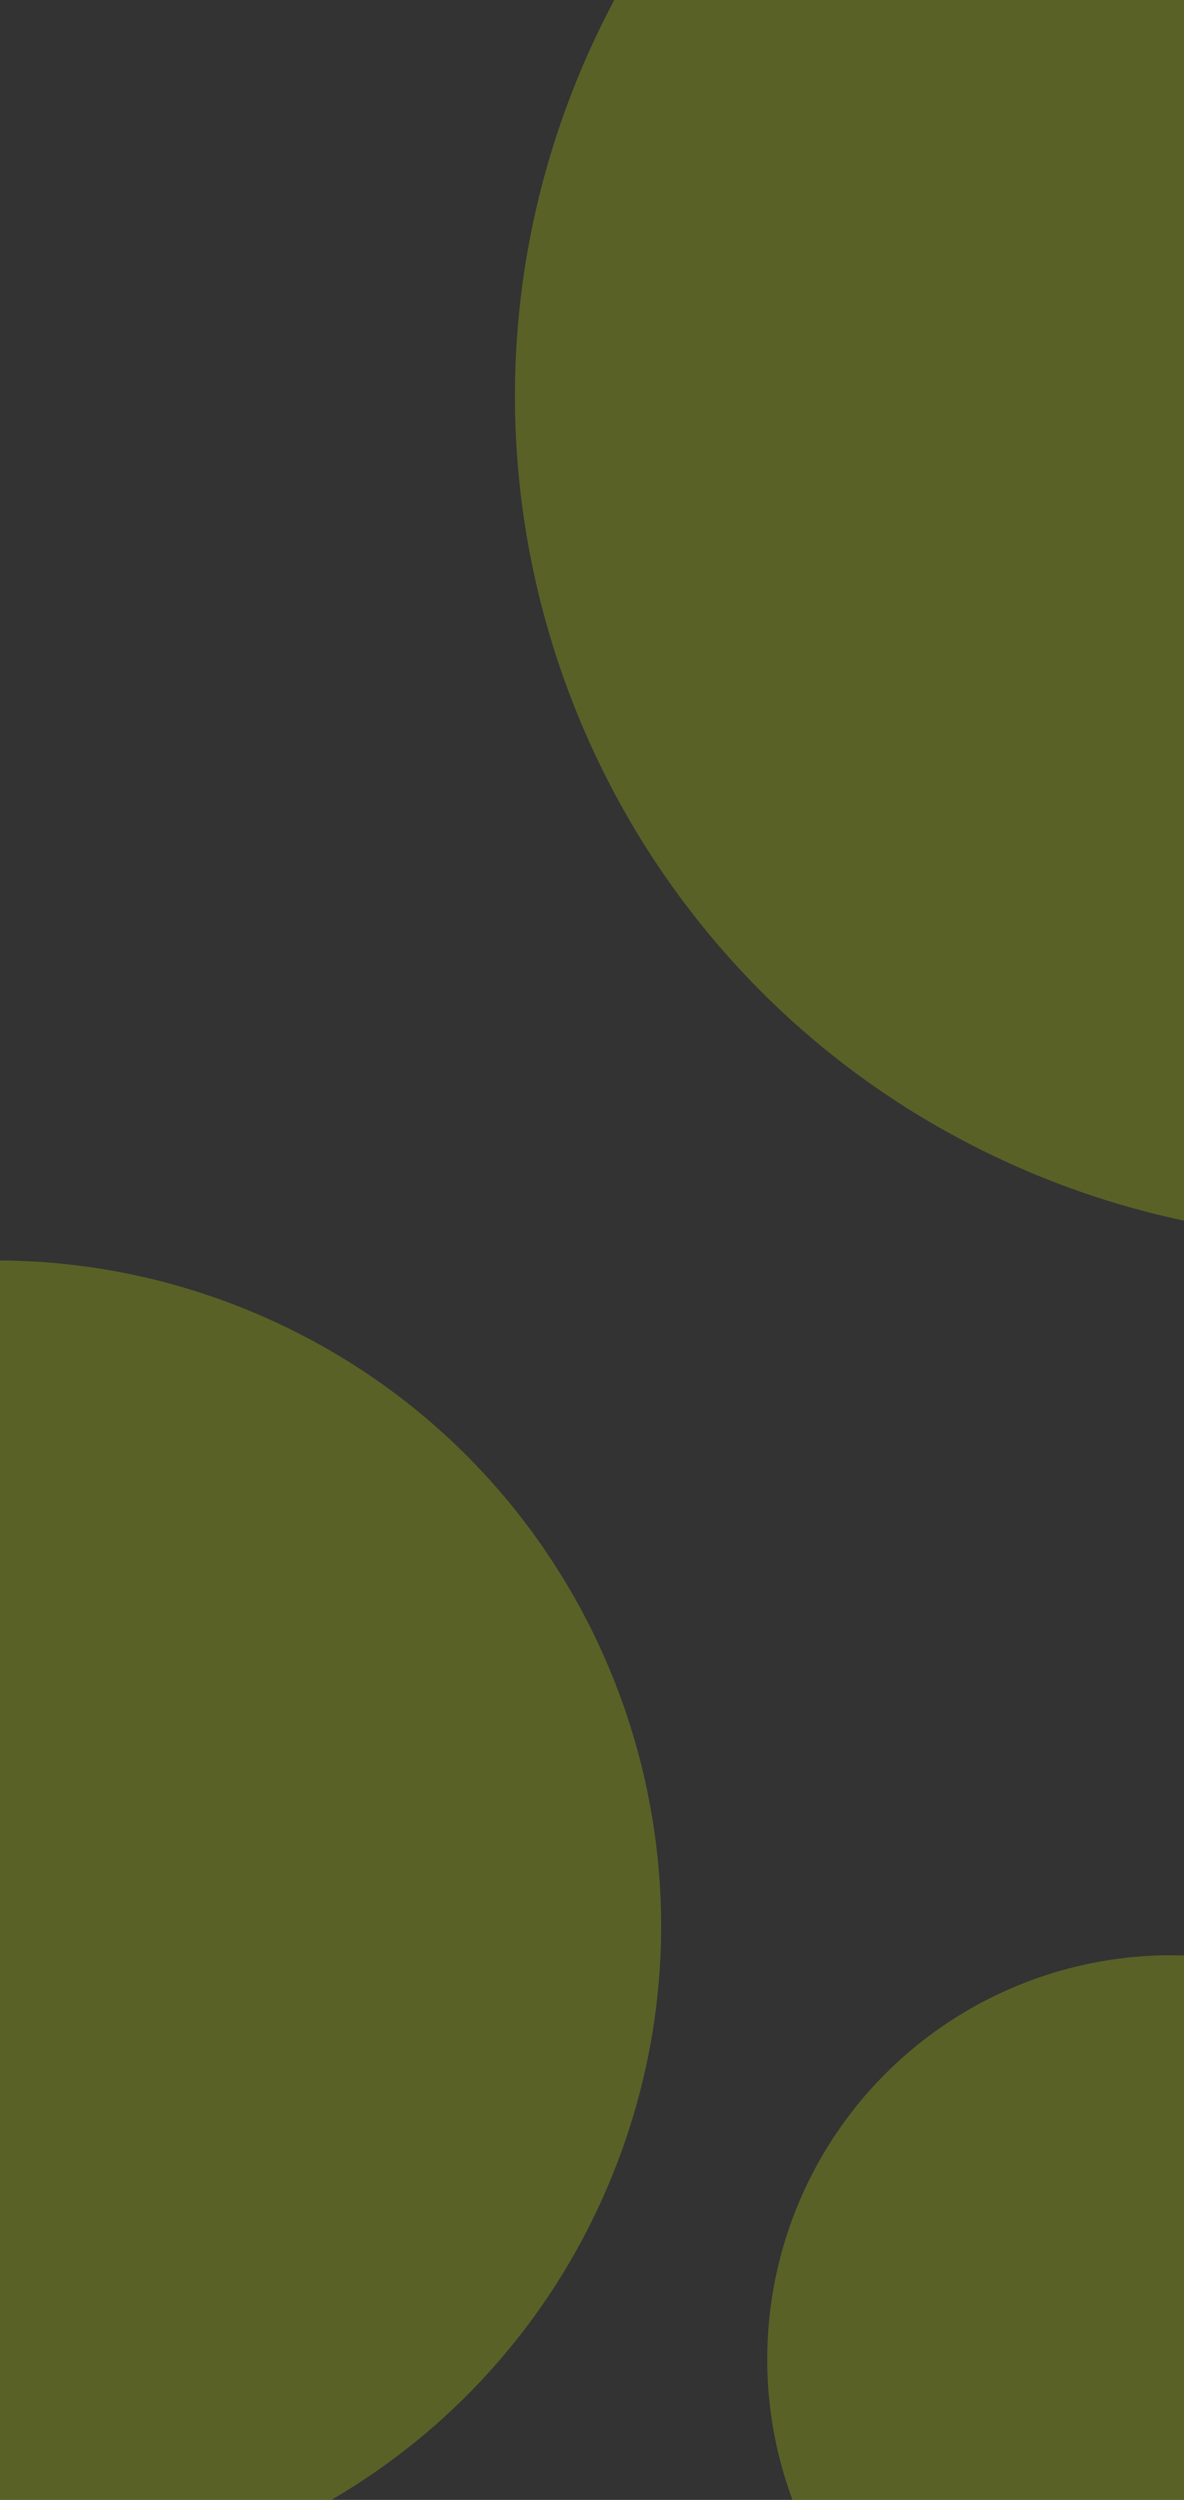 <svg xmlns="http://www.w3.org/2000/svg" xmlns:xlink="http://www.w3.org/1999/xlink" width="360" height="760" viewBox="0 0 360 760">
  <rect x="0" y="0" width="360" height="760" fill="#333333" stroke="none"/>
  <defs>
    <clipPath id="clip-path">
      <rect id="Rectangle_2854" data-name="Rectangle 2854" width="360" height="760" fill="#fff"/>
    </clipPath>
  </defs>
  <g id="Mask_Group_2" data-name="Mask Group 2" clip-path="url(#clip-path)">
    <g id="Group_2390" data-name="Group 2390" transform="translate(-453.043 -265.727)" opacity="0.23" style="mix-blend-mode: multiply;isolation: isolate">
      <path id="Path_1518" data-name="Path 1518" d="M514.48,265.909q-4.792,9-8.938,18.507C449.2,414.073,508.636,564.853,638.293,621.194a255.073,255.073,0,0,0,188.833,6.019v-361.3Z" transform="translate(125.345 -0.182)" fill="#daff00"/>
      <path id="Path_1519" data-name="Path 1519" d="M854.239,820.525A122.825,122.825,0,0,0,656.366,954.061H854.239Z" transform="translate(37.638 71.665)" fill="#daff00"/>
      <path id="Path_1520" data-name="Path 1520" d="M637.263,885.525c44.5-102.406-2.444-221.5-104.851-266a201.572,201.572,0,0,0-158.2-1.242V979.534H553.794A201.244,201.244,0,0,0,637.263,885.525Z" transform="translate(0 46.192)" fill="#daff00"/>
    </g>
  </g>
</svg>
